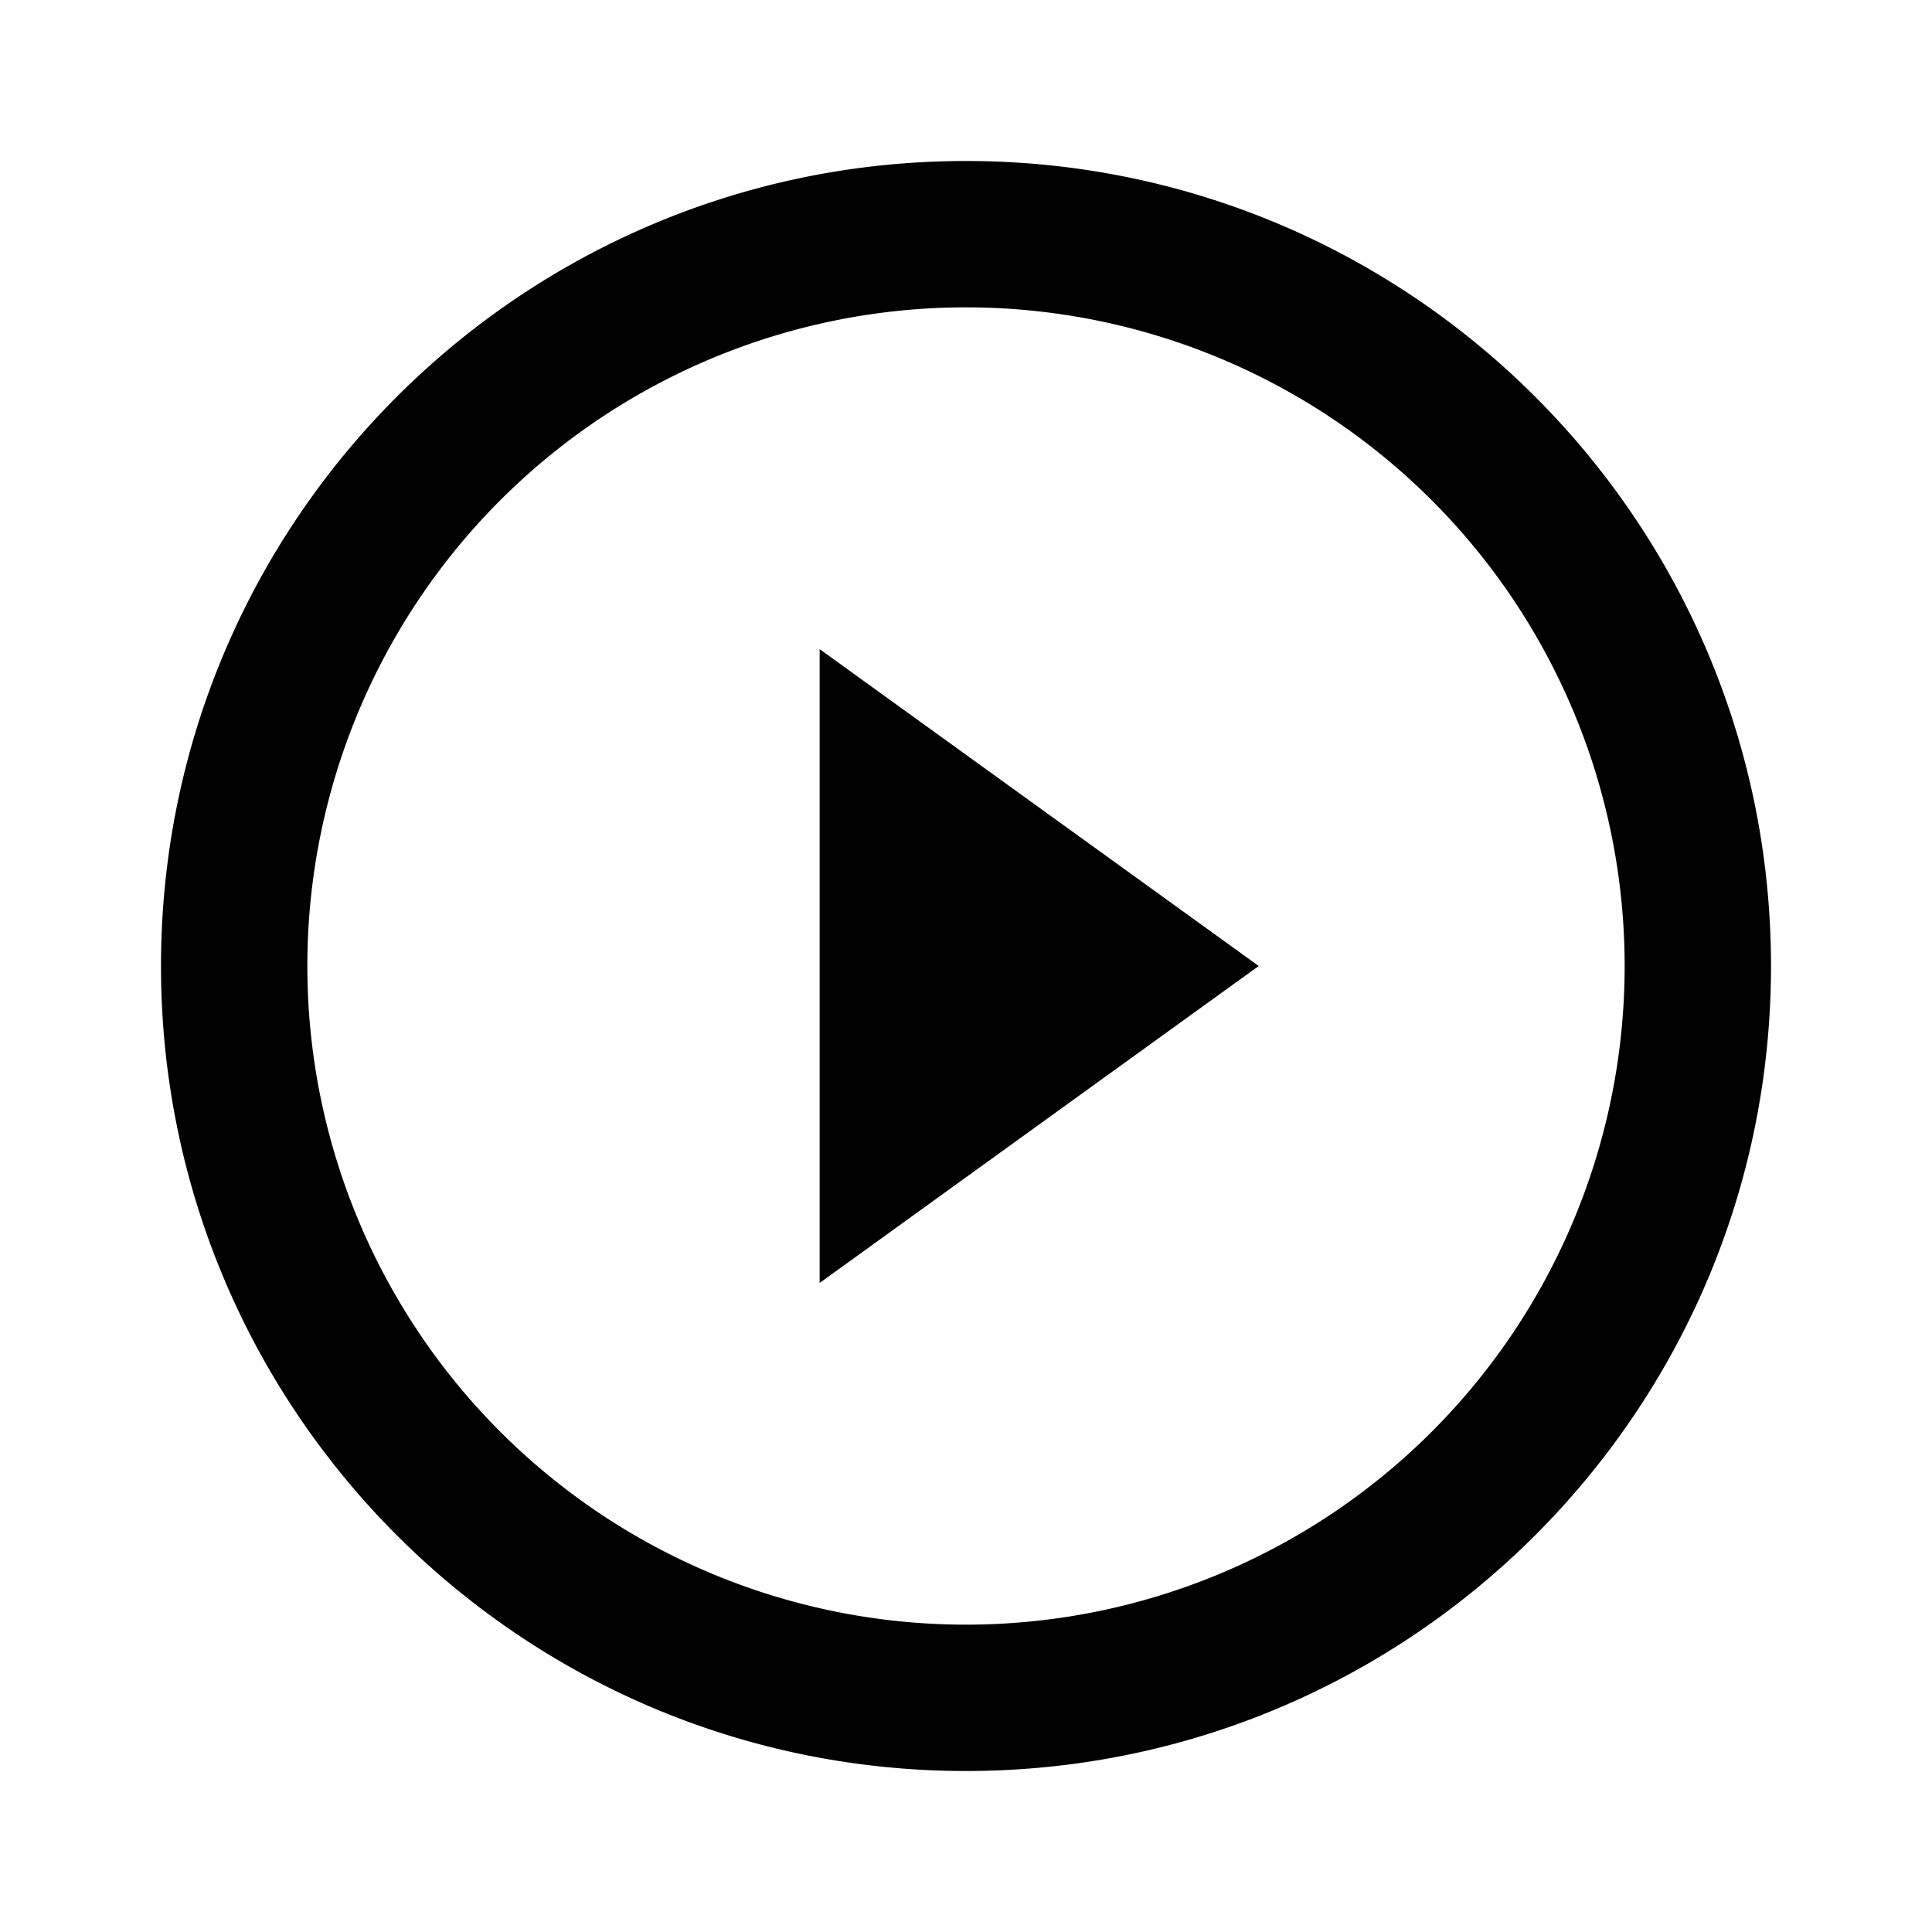 <svg xmlns="http://www.w3.org/2000/svg" viewBox="0 0 24 24" role="img">
  <title>playButtonO</title>
  <path fill-rule="evenodd" clip-rule="evenodd"
    d="M12 20.182a8.182 8.182 0 100-16.364 8.182 8.182 0 000 16.364zM12 22c5.523 0 10-4.477 10-10S17.523 2 12 2 2 6.477 2 12s4.477 10 10 10z" />
  <path d="M15.636 12l-5.454 3.937V8.064L15.636 12z" />
</svg>

